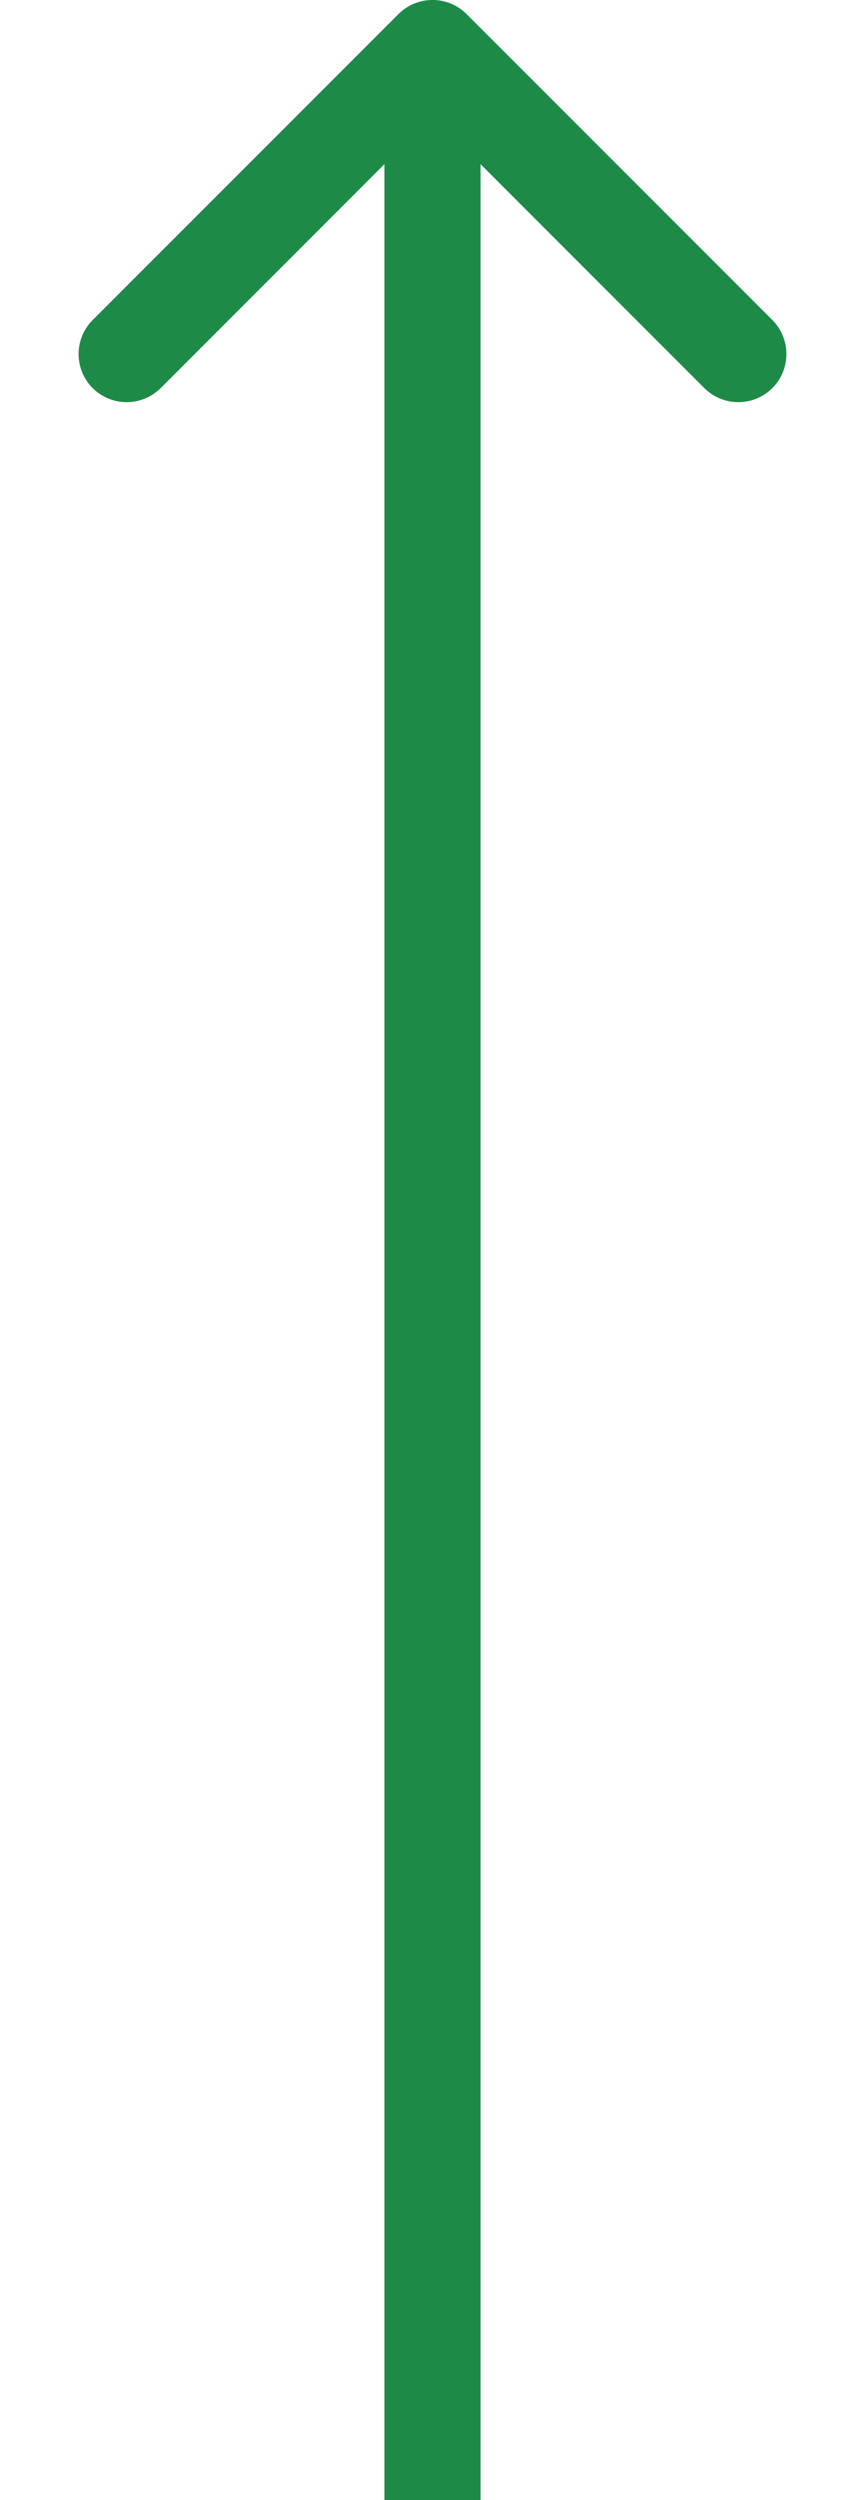 <svg width="9" height="26" viewBox="0 0 9 26" fill="none" xmlns="http://www.w3.org/2000/svg">
<path fill-rule="evenodd" clip-rule="evenodd" d="M4.5 25.5L4.5 0.5L4.5 25.5Z" fill="#D8D8D8"/>
<path d="M5 25.5V26H4V25.5H5ZM4.146 0.146C4.342 -0.049 4.658 -0.049 4.854 0.146L8.036 3.328C8.231 3.524 8.231 3.84 8.036 4.036C7.84 4.231 7.524 4.231 7.328 4.036L4.5 1.207L1.672 4.036C1.476 4.231 1.16 4.231 0.964 4.036C0.769 3.84 0.769 3.524 0.964 3.328L4.146 0.146ZM4 25.5L4 0.5H5L5 25.5H4Z" fill="#1E8A47"/>
</svg>
